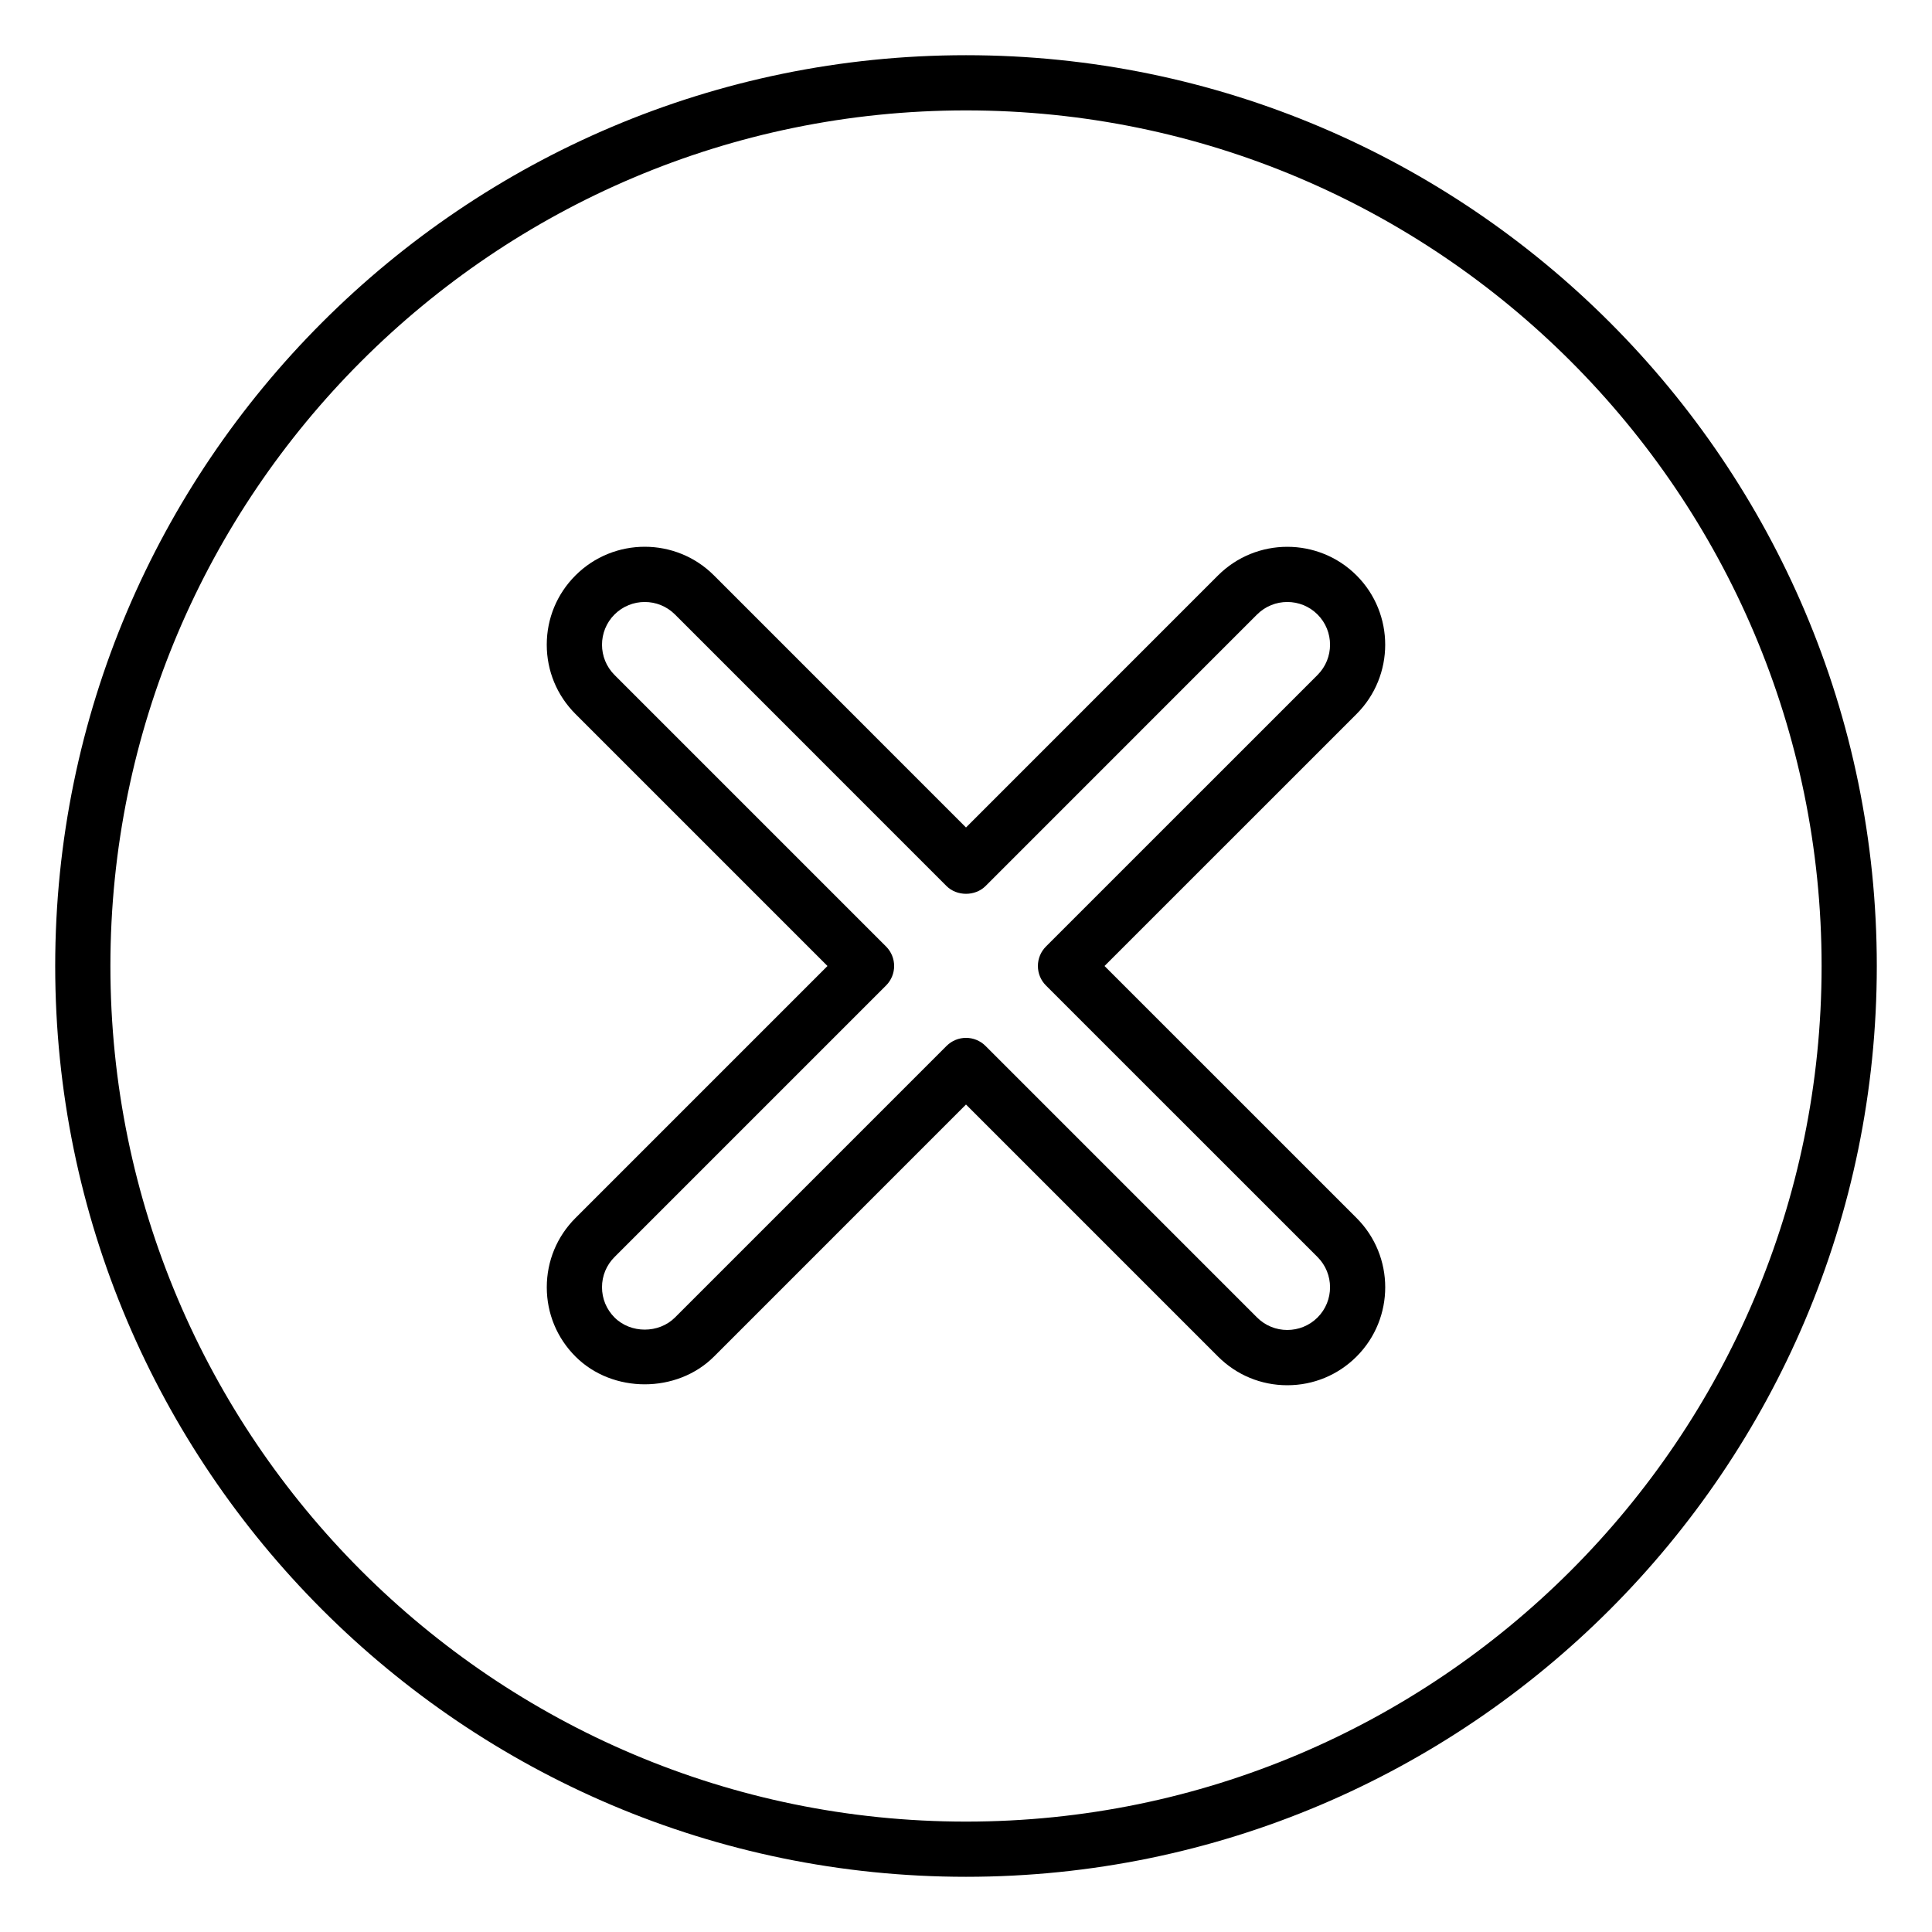 <svg xmlns="http://www.w3.org/2000/svg" enable-background="new 0 0 70 70" viewBox="0 0 70 70" id="cross"><path d="M35,68c18.196,0,33-14.804,33-33S53.196,2,35,2S2,16.804,2,35S16.804,68,35,68z M35,4
	c17.094,0,31,13.906,31,31S52.094,66,35,66S4,52.094,4,35S17.906,4,35,4z"></path><path d="M19.811,46.641c0,0.947,0.369,1.839,1.04,2.509
	c1.34,1.343,3.679,1.341,5.019,0L35,40.019l9.131,9.131
	c0.671,0.671,1.562,1.04,2.51,1.04s1.839-0.369,2.51-1.04
	c1.384-1.384,1.384-3.635,0-5.019L40.019,35l9.132-9.131
	c1.383-1.384,1.383-3.636,0-5.02c-1.385-1.383-3.635-1.383-5.02,0L35,29.981
	l-9.131-9.132c-1.381-1.384-3.634-1.386-5.019,0
	c-0.671,0.671-1.04,1.562-1.04,2.51s0.369,1.839,1.04,2.51L29.981,35
	l-9.131,9.131C20.18,44.801,19.811,45.692,19.811,46.641z M22.265,45.545
	l9.838-9.838c0.391-0.391,0.391-1.023,0-1.414l-9.838-9.838
	c-0.604-0.604-0.604-1.587,0-2.191c0.302-0.302,0.698-0.453,1.096-0.453
	c0.396,0,0.793,0.151,1.095,0.453l9.838,9.839c0.375,0.375,1.039,0.375,1.414,0
	l9.838-9.839c0.604-0.604,1.588-0.604,2.191,0c0.604,0.604,0.604,1.587,0,2.191
	l-9.839,9.838c-0.188,0.188-0.293,0.441-0.293,0.707s0.105,0.52,0.293,0.707
	l9.839,9.838c0.604,0.604,0.604,1.587,0,2.19s-1.588,0.604-2.191,0l-9.838-9.838
	c-0.391-0.391-1.023-0.391-1.414,0l-9.838,9.838c-0.585,0.585-1.604,0.587-2.19,0
	c-0.293-0.293-0.454-0.682-0.454-1.095C21.811,46.227,21.972,45.838,22.265,45.545
	z"></path></svg>